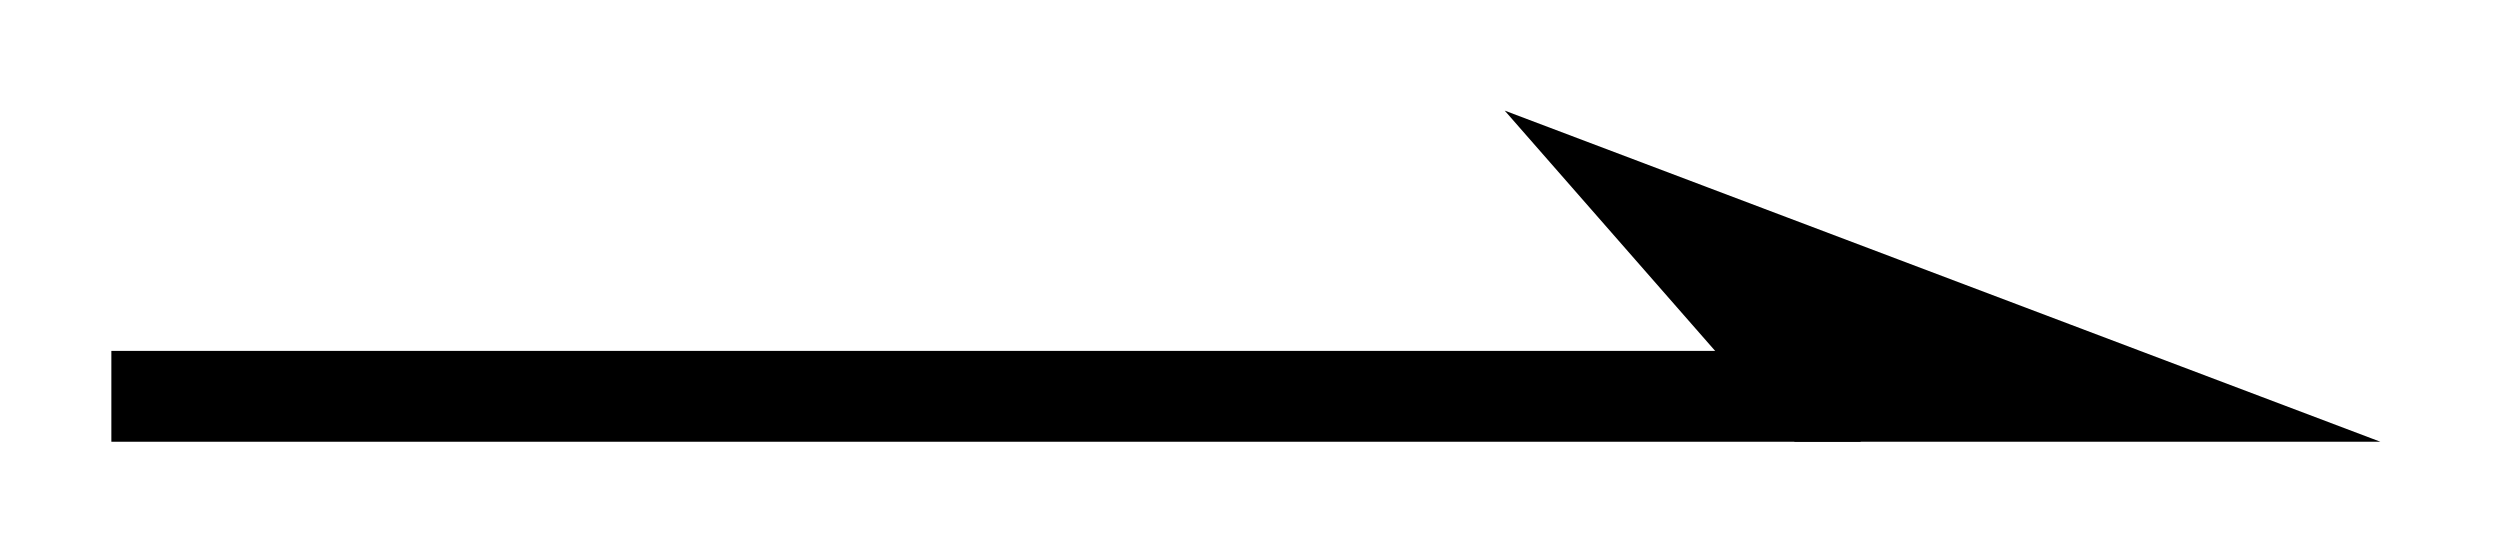 <svg xmlns="http://www.w3.org/2000/svg" width="21.933" height="4.916"><defs><clipPath id="a"><path d="M3 0h18.898v4.875H3Zm0 0"/></clipPath></defs><path fill="none" stroke="#000" stroke-miterlimit="10" stroke-width=".797" d="M.977 3.477h15.347"/><path d="m18.703 3.477-4.152-1.57 1.375 1.57Zm0 0"/><g clip-path="url(#a)"><path fill="none" stroke="#000" stroke-miterlimit="10" stroke-width=".797" d="m18.703 3.477-4.152-1.57 1.375 1.57Zm0 0"/></g></svg>